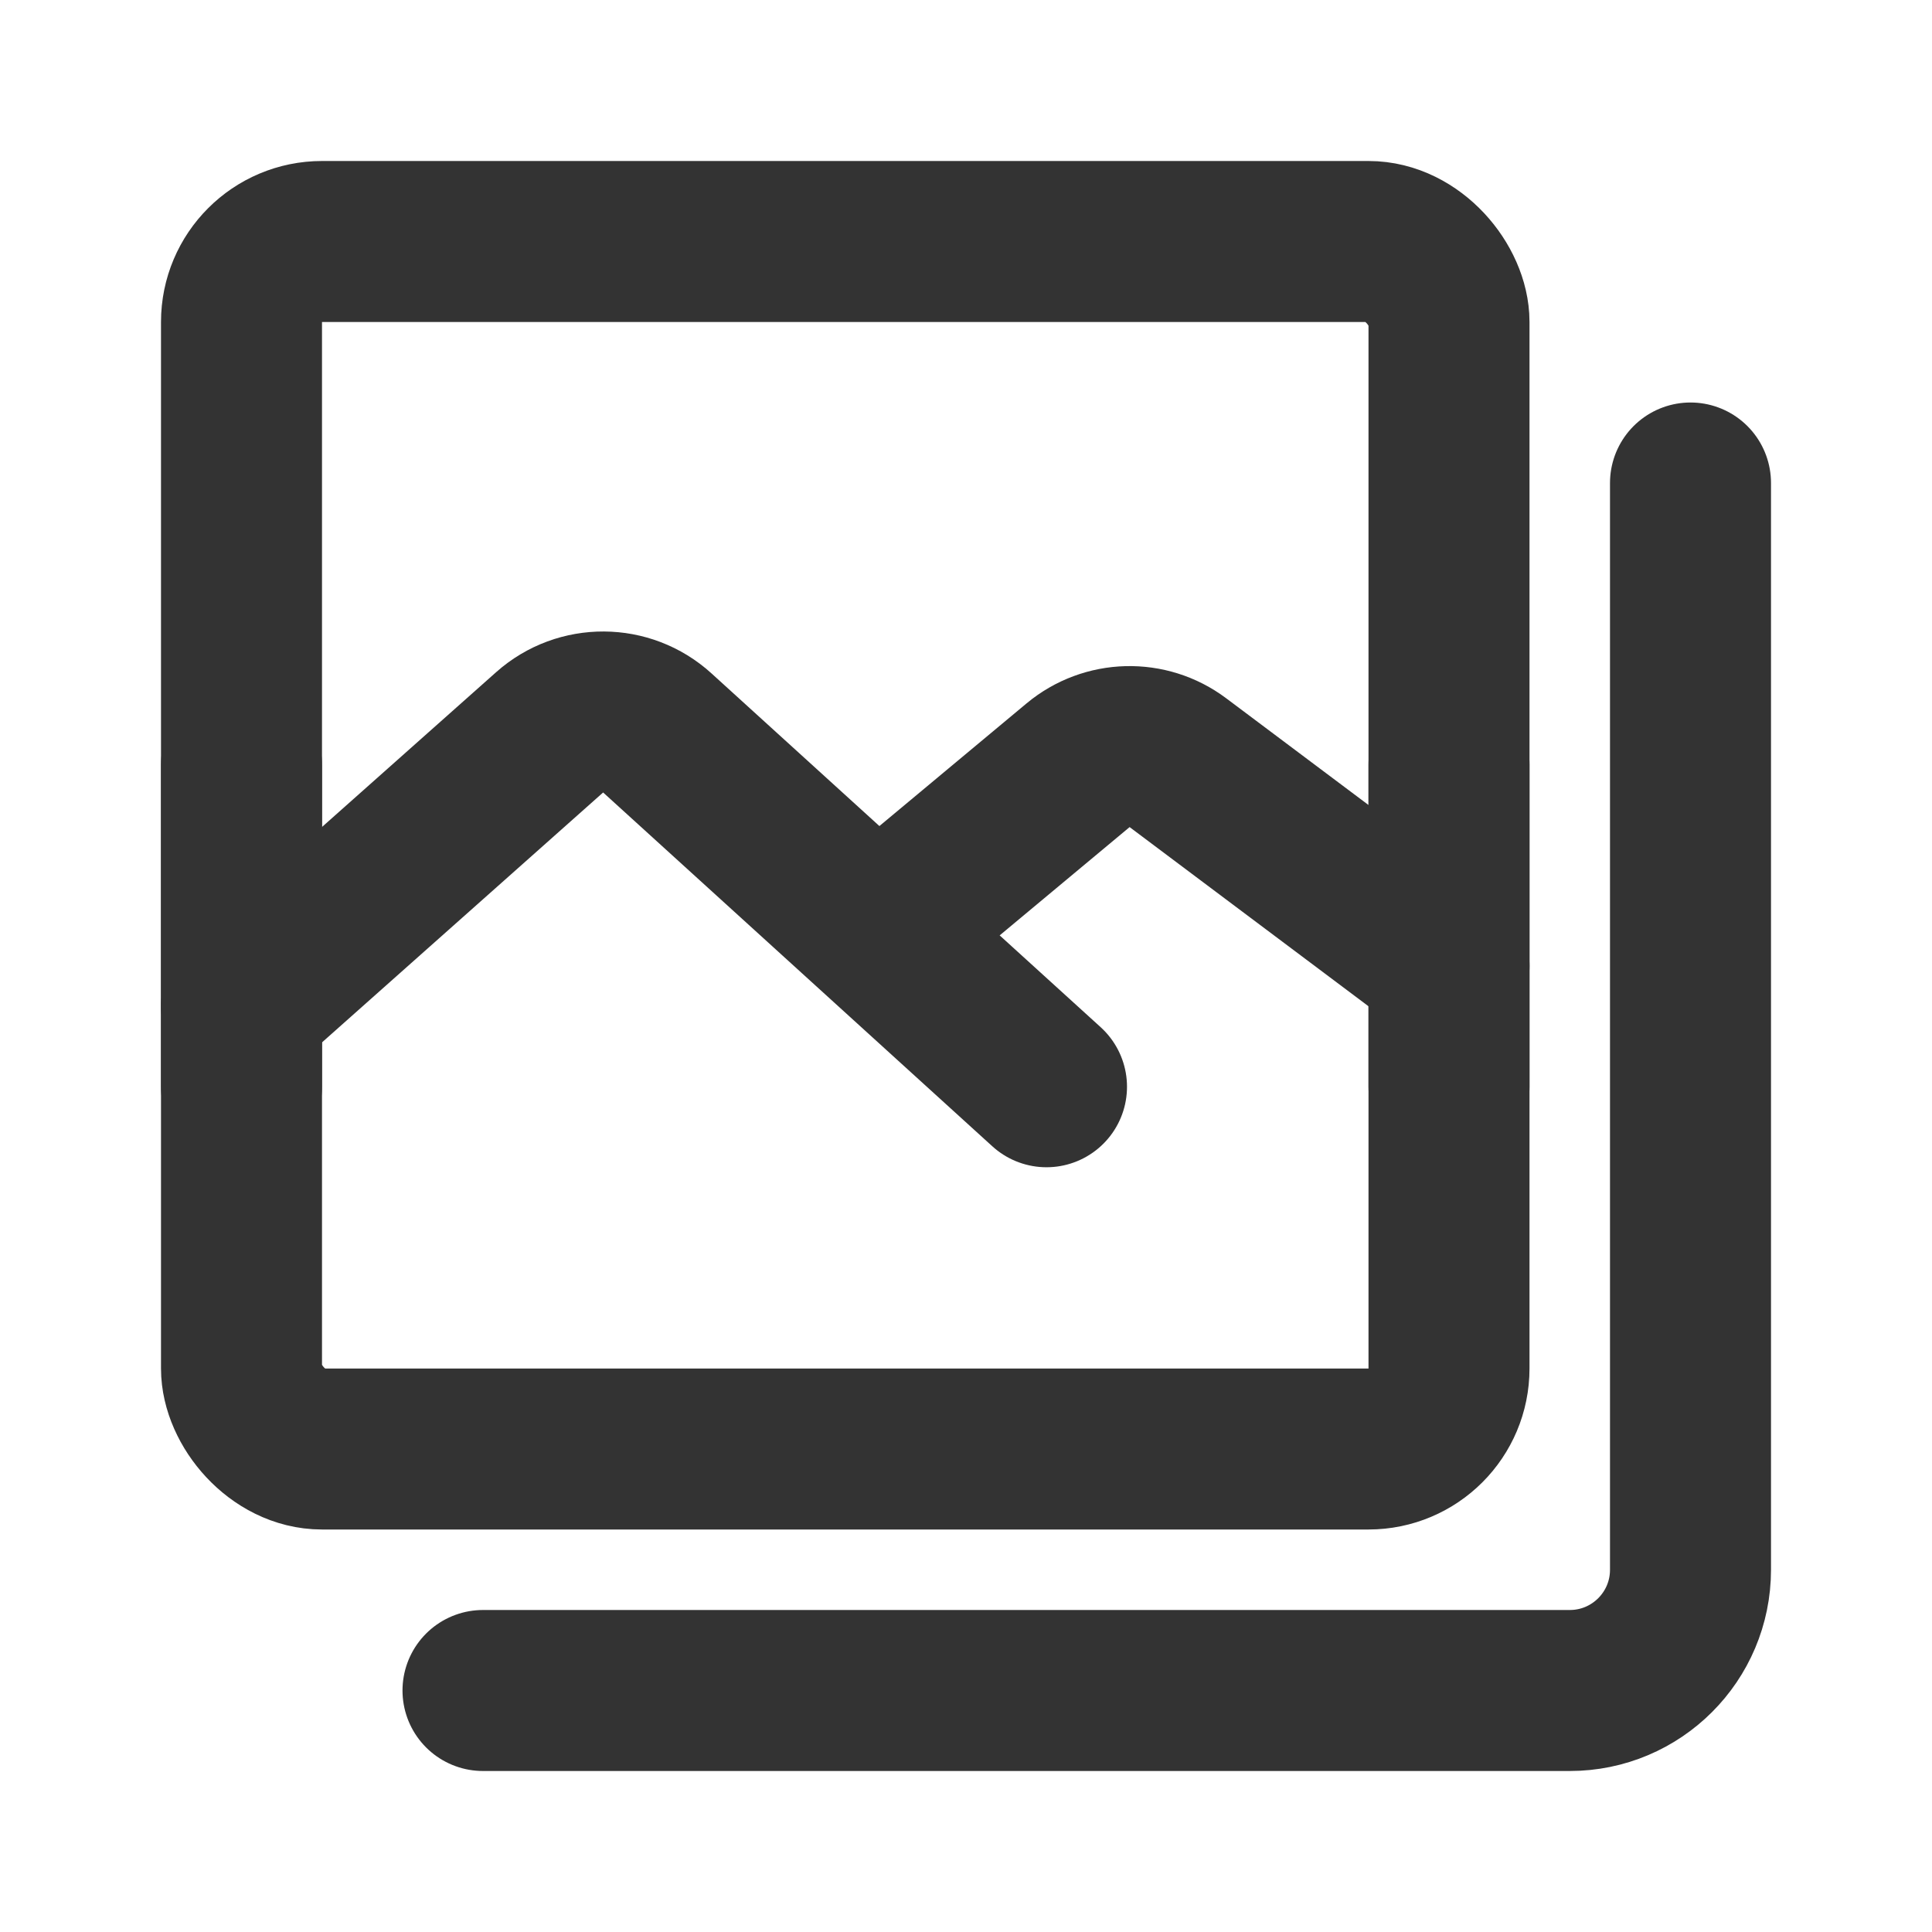 <?xml version="1.0" encoding="UTF-8"?>
<svg width="24" height="24" viewBox="0 0 48 48" fill="none" xmlns="http://www.w3.org/2000/svg">
    <rect x="6" y="6" width="30" height="30" rx="2" fill="none" stroke="#333" stroke-width="4" stroke-linejoin="round"/>
    <path d="M42 12V39C42 40.657 40.657 42 39 42H12" stroke="#333" stroke-width="4" stroke-linecap="round"
          stroke-linejoin="round"/>
    <path d="M6 25L13.656 18.194C14.42 17.515 15.574 17.522 16.33 18.209L26 27" stroke="#333" stroke-width="4"
          stroke-linecap="round" stroke-linejoin="round"/>
    <path d="M22 23L26.785 19.012C27.497 18.419 28.524 18.393 29.265 18.949L36 24" stroke="#333" stroke-width="4"
          stroke-linecap="round" stroke-linejoin="round"/>
    <path d="M6 19L6 27" stroke="#333" stroke-width="4" stroke-linecap="round" stroke-linejoin="round"/>
    <path d="M36 19V27" stroke="#333" stroke-width="4" stroke-linecap="round" stroke-linejoin="round"/>
</svg>